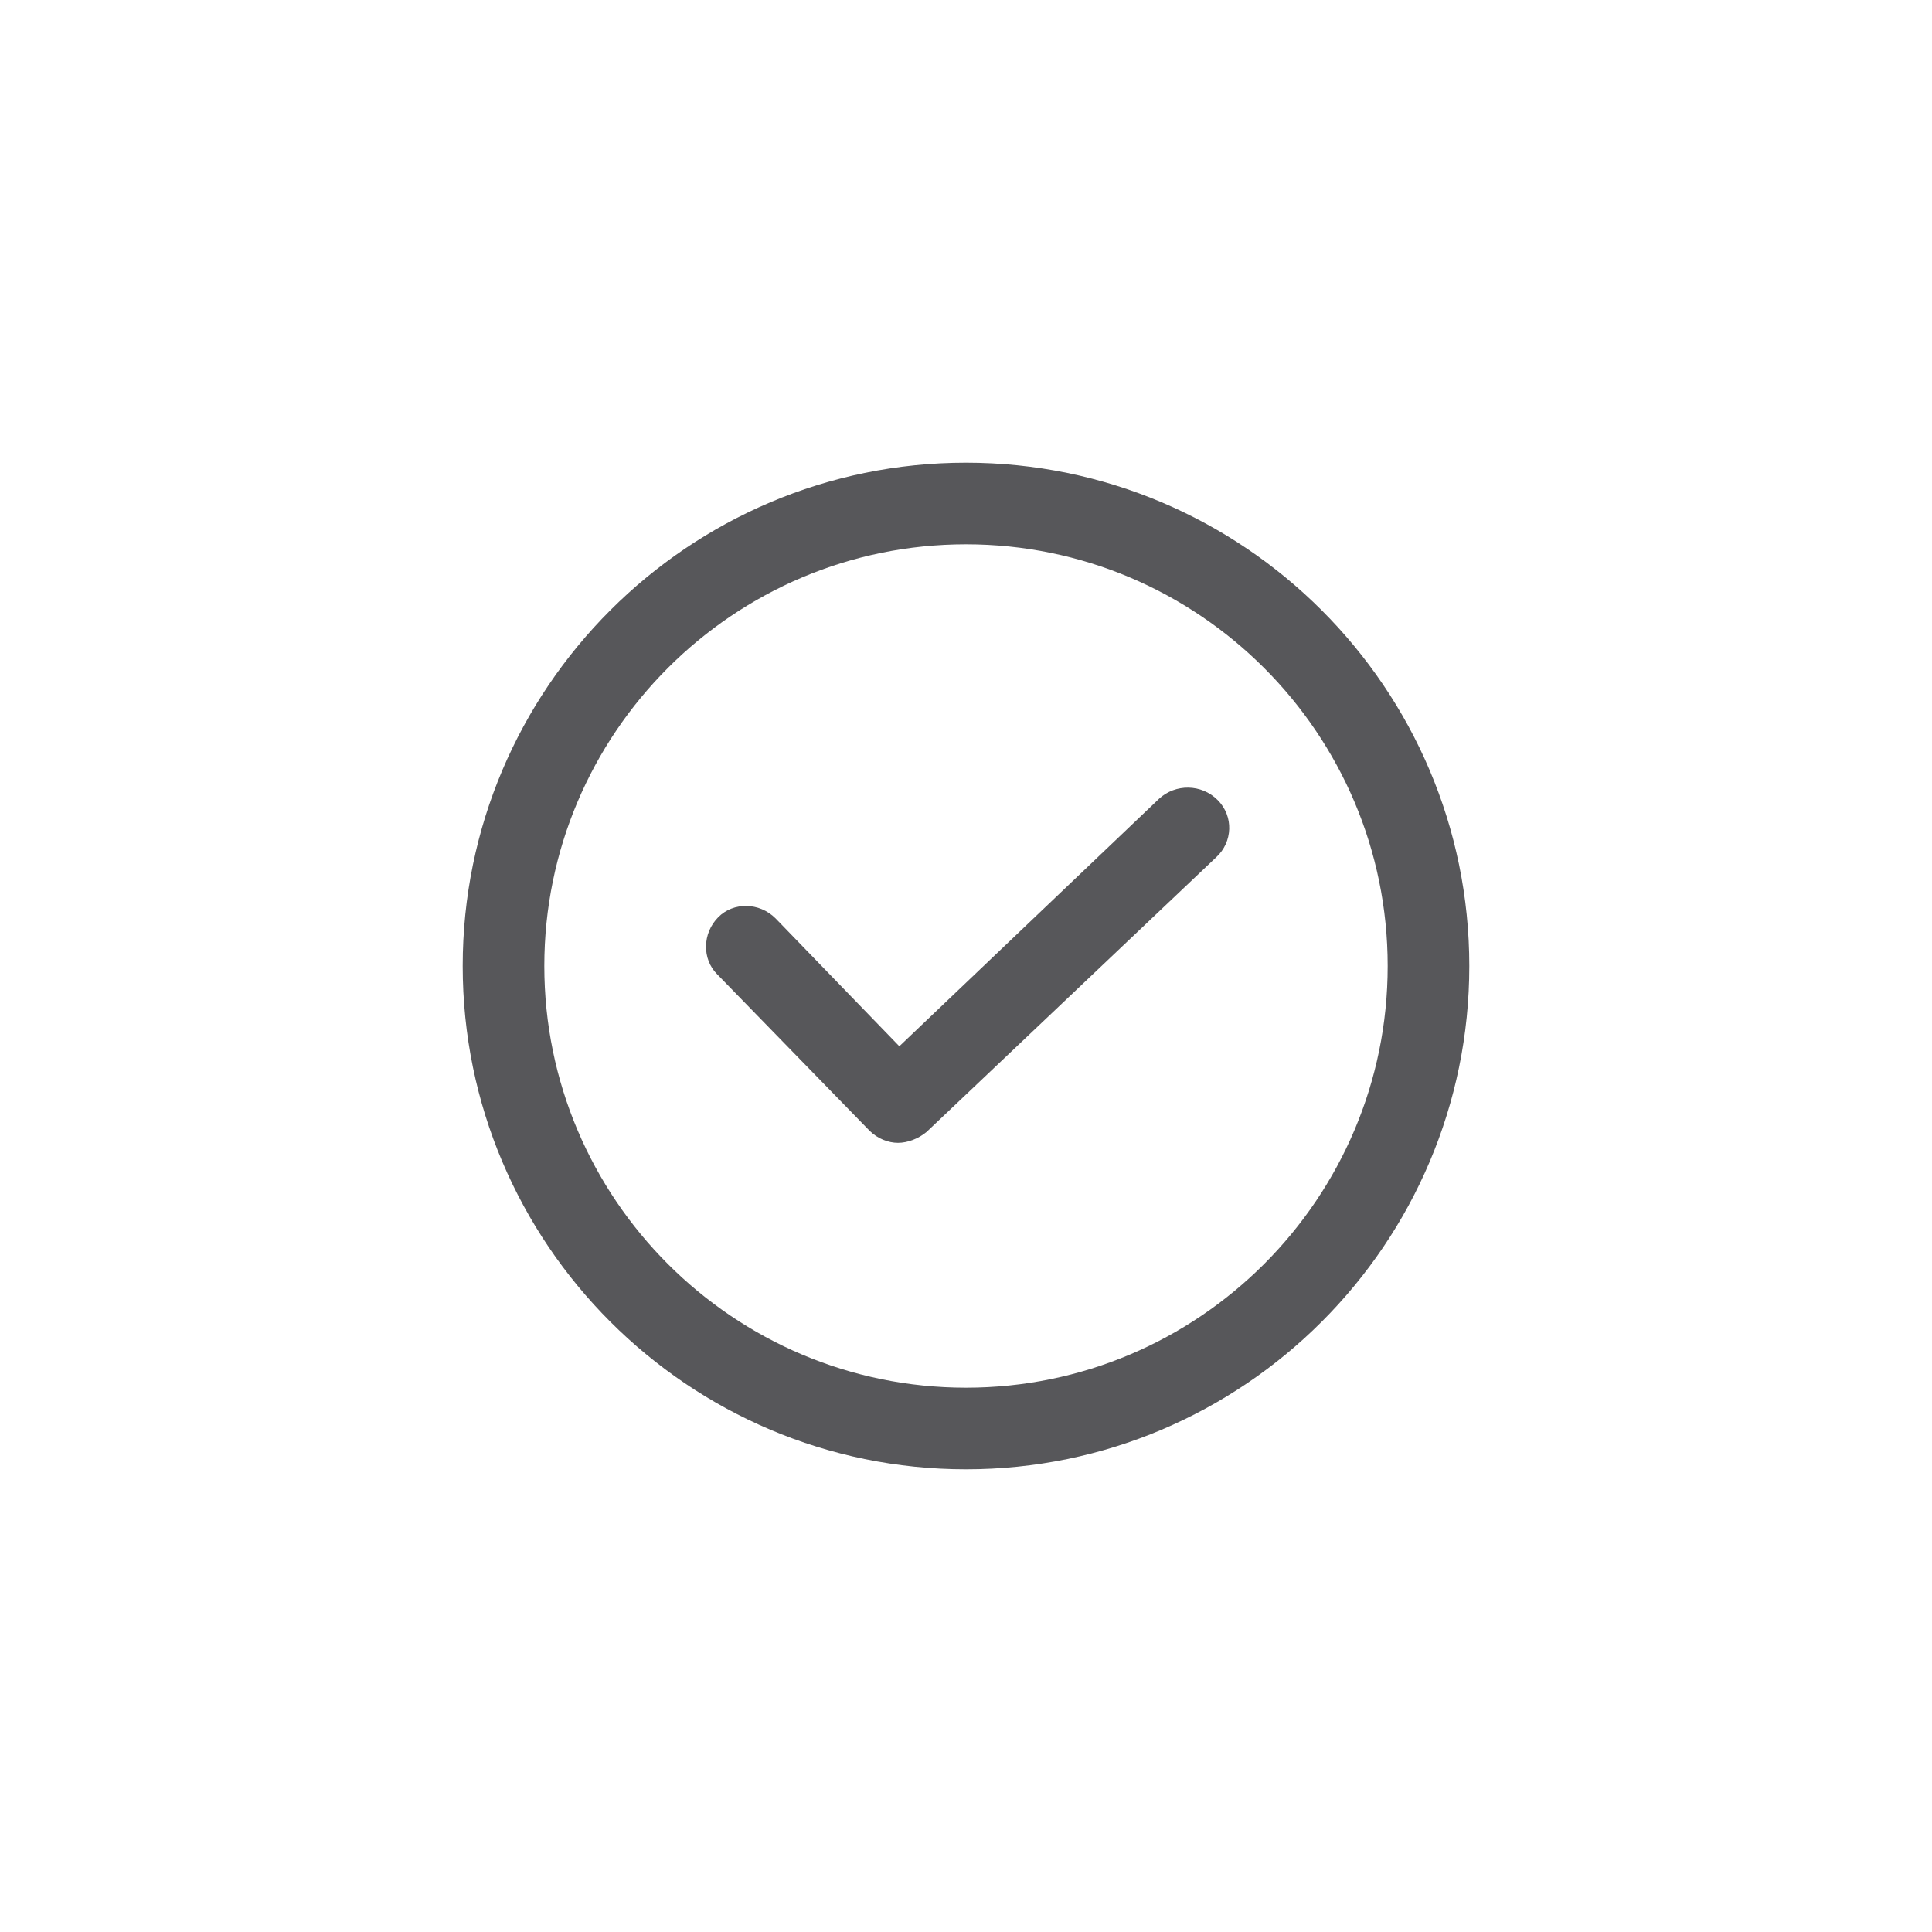 <svg xmlns="http://www.w3.org/2000/svg" width="100" height="100" viewBox="0 0 100 100"><g><g transform="translate(50 50) scale(0.69 0.69) rotate(0) translate(-50 -50)"><svg fill="#57575a" xmlns="http://www.w3.org/2000/svg" version="1.1" x="0px" y="0px" viewBox="0 0 98 98" style="enable-background:new 0 0 98 98;" xml:space="preserve"><g><path d="M63.2,36.7L44.1,54.9l-9.1-9.4c-1.2-1.2-3.1-1.2-4.2-0.1c-1.2,1.2-1.2,3.1-0.1,4.2l11.2,11.5c0.6,0.6,1.4,0.9,2.1,0.9   c0.7,0,1.5-0.3,2.1-0.8l21.3-20.2c1.2-1.1,1.3-3,0.1-4.2C66.3,35.6,64.4,35.6,63.2,36.7z"></path><path d="M49,12c-20.4,0-37,16.6-37,37c0,20.4,16.6,37,37,37c20.4,0,37-16.6,37-37C86,28.6,69.4,12,49,12z M49,80   c-17.1,0-31-13.9-31-31c0-17.1,13.9-31,31-31c17.1,0,31,13.9,31,31C80,66.1,66.1,80,49,80z"></path></g></svg></g></g></svg>
